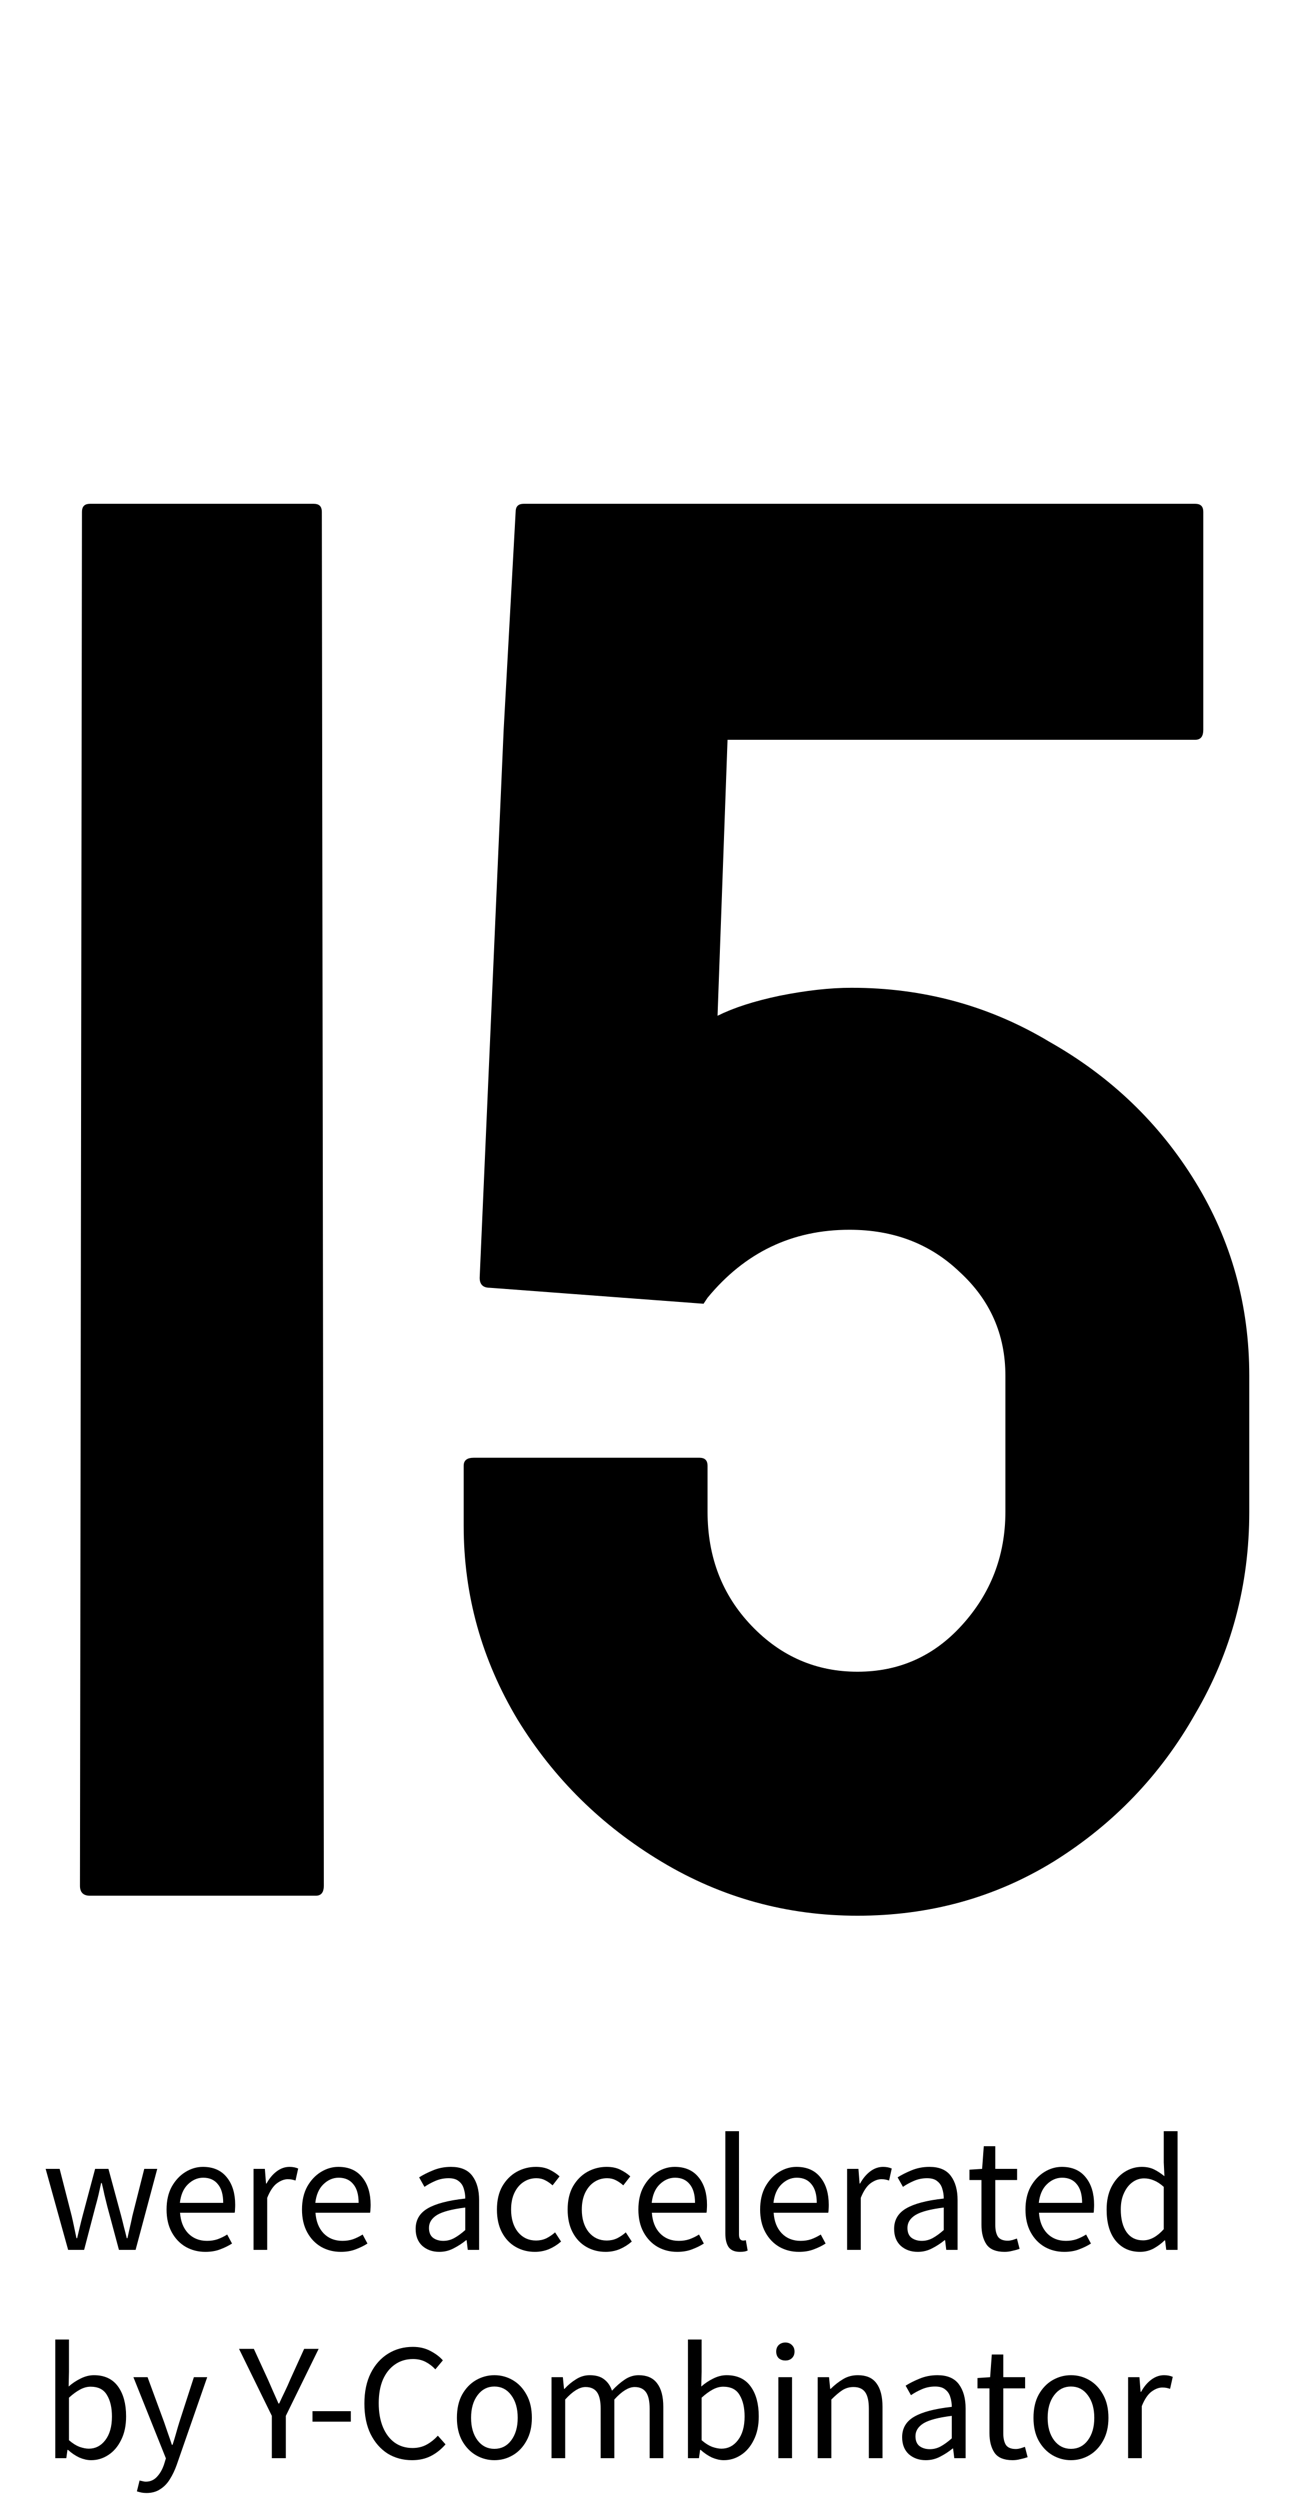 <svg width="62" height="120" viewBox="0 0 62 120" fill="none" xmlns="http://www.w3.org/2000/svg">
<path d="M4.32 91C4 91 3.84 90.84 3.84 90.52L3.936 24.568C3.936 24.312 4.064 24.184 4.32 24.184H15.072C15.328 24.184 15.456 24.312 15.456 24.568L15.552 90.52C15.552 90.84 15.424 91 15.168 91H4.32ZM41.18 91.96C37.788 91.96 34.652 91.096 31.772 89.368C28.892 87.64 26.588 85.368 24.86 82.552C23.132 79.672 22.268 76.568 22.268 73.24V70.36C22.268 70.104 22.428 69.976 22.748 69.976H33.596C33.852 69.976 33.98 70.104 33.98 70.36V72.568C33.98 74.744 34.684 76.568 36.092 78.04C37.5 79.512 39.196 80.248 41.18 80.248C43.164 80.248 44.828 79.512 46.172 78.04C47.58 76.504 48.284 74.68 48.284 72.568V66.04C48.284 64.056 47.548 62.392 46.076 61.048C44.668 59.704 42.908 59.032 40.796 59.032C38.044 59.032 35.772 60.12 33.98 62.296L33.788 62.584L23.516 61.816C23.196 61.816 23.036 61.656 23.036 61.336L24.188 35.032L24.764 24.568C24.764 24.312 24.892 24.184 25.148 24.184H57.404C57.66 24.184 57.788 24.312 57.788 24.568V35.032C57.788 35.352 57.66 35.512 57.404 35.512H34.94L34.46 48.76C35.228 48.376 36.22 48.056 37.436 47.8C38.716 47.544 39.868 47.416 40.892 47.416C44.348 47.416 47.516 48.28 50.396 50.008C53.34 51.672 55.676 53.912 57.404 56.728C59.132 59.544 59.996 62.648 59.996 66.04V72.568C59.996 76.088 59.132 79.32 57.404 82.264C55.74 85.208 53.468 87.576 50.588 89.368C47.772 91.096 44.636 91.96 41.18 91.96Z" fill="black"/>
<path d="M3.272 108L2.192 104.112H2.864L3.44 106.36C3.483 106.541 3.523 106.723 3.56 106.904C3.597 107.08 3.635 107.259 3.672 107.44H3.704C3.747 107.259 3.789 107.08 3.832 106.904C3.875 106.723 3.92 106.541 3.968 106.36L4.568 104.112H5.208L5.816 106.36C5.864 106.541 5.909 106.723 5.952 106.904C6 107.08 6.045 107.259 6.088 107.44H6.12C6.163 107.259 6.203 107.08 6.24 106.904C6.283 106.723 6.323 106.541 6.36 106.36L6.928 104.112H7.552L6.512 108H5.712L5.152 105.912C5.104 105.725 5.059 105.541 5.016 105.36C4.979 105.179 4.936 104.989 4.888 104.792H4.856C4.813 104.989 4.771 105.181 4.728 105.368C4.685 105.549 4.637 105.733 4.584 105.92L4.04 108H3.272ZM9.863 108.096C9.516 108.096 9.202 108.016 8.919 107.856C8.636 107.691 8.412 107.456 8.247 107.152C8.082 106.848 7.999 106.485 7.999 106.064C7.999 105.637 8.082 105.272 8.247 104.968C8.418 104.664 8.636 104.429 8.903 104.264C9.17 104.099 9.45 104.016 9.743 104.016C10.239 104.016 10.62 104.181 10.887 104.512C11.159 104.843 11.295 105.285 11.295 105.84C11.295 105.909 11.292 105.979 11.287 106.048C11.287 106.112 11.282 106.168 11.271 106.216H8.647C8.674 106.627 8.802 106.955 9.031 107.2C9.266 107.445 9.57 107.568 9.943 107.568C10.13 107.568 10.3 107.541 10.455 107.488C10.615 107.429 10.767 107.355 10.911 107.264L11.143 107.696C10.978 107.803 10.788 107.896 10.575 107.976C10.367 108.056 10.13 108.096 9.863 108.096ZM8.639 105.744H10.719C10.719 105.349 10.634 105.051 10.463 104.848C10.298 104.64 10.063 104.536 9.759 104.536C9.487 104.536 9.242 104.643 9.023 104.856C8.81 105.064 8.682 105.36 8.639 105.744ZM12.176 108V104.112H12.72L12.776 104.816H12.8C12.933 104.571 13.096 104.376 13.288 104.232C13.48 104.088 13.685 104.016 13.904 104.016C14.058 104.016 14.197 104.043 14.32 104.096L14.192 104.672C14.128 104.651 14.069 104.635 14.016 104.624C13.962 104.613 13.896 104.608 13.816 104.608C13.65 104.608 13.477 104.675 13.296 104.808C13.12 104.941 12.965 105.173 12.832 105.504V108H12.176ZM16.367 108.096C16.02 108.096 15.706 108.016 15.423 107.856C15.14 107.691 14.916 107.456 14.751 107.152C14.586 106.848 14.503 106.485 14.503 106.064C14.503 105.637 14.586 105.272 14.751 104.968C14.922 104.664 15.14 104.429 15.407 104.264C15.674 104.099 15.954 104.016 16.247 104.016C16.743 104.016 17.124 104.181 17.391 104.512C17.663 104.843 17.799 105.285 17.799 105.84C17.799 105.909 17.796 105.979 17.791 106.048C17.791 106.112 17.786 106.168 17.775 106.216H15.151C15.178 106.627 15.306 106.955 15.535 107.2C15.77 107.445 16.074 107.568 16.447 107.568C16.634 107.568 16.804 107.541 16.959 107.488C17.119 107.429 17.271 107.355 17.415 107.264L17.647 107.696C17.482 107.803 17.292 107.896 17.079 107.976C16.871 108.056 16.634 108.096 16.367 108.096ZM15.143 105.744H17.223C17.223 105.349 17.138 105.051 16.967 104.848C16.802 104.64 16.567 104.536 16.263 104.536C15.991 104.536 15.746 104.643 15.527 104.856C15.314 105.064 15.186 105.36 15.143 105.744ZM21.097 108.096C20.772 108.096 20.5 108 20.281 107.808C20.068 107.611 19.961 107.339 19.961 106.992C19.961 106.565 20.151 106.24 20.529 106.016C20.913 105.787 21.519 105.627 22.345 105.536C22.345 105.371 22.321 105.213 22.273 105.064C22.231 104.915 22.151 104.795 22.033 104.704C21.921 104.608 21.759 104.56 21.545 104.56C21.321 104.56 21.111 104.603 20.913 104.688C20.716 104.773 20.54 104.869 20.385 104.976L20.129 104.52C20.311 104.403 20.532 104.291 20.793 104.184C21.06 104.072 21.348 104.016 21.657 104.016C22.132 104.016 22.476 104.163 22.689 104.456C22.903 104.744 23.009 105.131 23.009 105.616V108H22.465L22.409 107.536H22.385C22.204 107.685 22.004 107.816 21.785 107.928C21.572 108.04 21.343 108.096 21.097 108.096ZM21.289 107.568C21.476 107.568 21.652 107.523 21.817 107.432C21.983 107.341 22.159 107.213 22.345 107.048V105.968C21.7 106.048 21.247 106.168 20.985 106.328C20.729 106.488 20.601 106.693 20.601 106.944C20.601 107.163 20.668 107.323 20.801 107.424C20.935 107.52 21.097 107.568 21.289 107.568ZM25.689 108.096C25.347 108.096 25.038 108.016 24.761 107.856C24.483 107.696 24.265 107.464 24.105 107.16C23.945 106.856 23.865 106.491 23.865 106.064C23.865 105.627 23.95 105.256 24.121 104.952C24.297 104.648 24.526 104.416 24.809 104.256C25.097 104.096 25.406 104.016 25.737 104.016C25.993 104.016 26.211 104.061 26.393 104.152C26.579 104.243 26.739 104.349 26.873 104.472L26.537 104.904C26.425 104.803 26.305 104.72 26.177 104.656C26.054 104.592 25.915 104.56 25.761 104.56C25.526 104.56 25.315 104.624 25.129 104.752C24.947 104.875 24.803 105.051 24.697 105.28C24.595 105.504 24.545 105.765 24.545 106.064C24.545 106.507 24.654 106.867 24.873 107.144C25.097 107.416 25.387 107.552 25.745 107.552C25.926 107.552 26.094 107.515 26.249 107.44C26.403 107.36 26.539 107.267 26.657 107.16L26.945 107.6C26.769 107.755 26.574 107.877 26.361 107.968C26.147 108.053 25.923 108.096 25.689 108.096ZM29.085 108.096C28.744 108.096 28.434 108.016 28.157 107.856C27.88 107.696 27.661 107.464 27.501 107.16C27.341 106.856 27.261 106.491 27.261 106.064C27.261 105.627 27.346 105.256 27.517 104.952C27.693 104.648 27.922 104.416 28.205 104.256C28.493 104.096 28.802 104.016 29.133 104.016C29.389 104.016 29.608 104.061 29.789 104.152C29.976 104.243 30.136 104.349 30.269 104.472L29.933 104.904C29.821 104.803 29.701 104.72 29.573 104.656C29.451 104.592 29.312 104.56 29.157 104.56C28.922 104.56 28.712 104.624 28.525 104.752C28.344 104.875 28.2 105.051 28.093 105.28C27.992 105.504 27.941 105.765 27.941 106.064C27.941 106.507 28.05 106.867 28.269 107.144C28.493 107.416 28.784 107.552 29.141 107.552C29.323 107.552 29.491 107.515 29.645 107.44C29.8 107.36 29.936 107.267 30.053 107.16L30.341 107.6C30.165 107.755 29.971 107.877 29.757 107.968C29.544 108.053 29.32 108.096 29.085 108.096ZM32.522 108.096C32.175 108.096 31.86 108.016 31.578 107.856C31.295 107.691 31.071 107.456 30.906 107.152C30.74 106.848 30.658 106.485 30.658 106.064C30.658 105.637 30.74 105.272 30.906 104.968C31.076 104.664 31.295 104.429 31.562 104.264C31.828 104.099 32.108 104.016 32.402 104.016C32.898 104.016 33.279 104.181 33.546 104.512C33.818 104.843 33.954 105.285 33.954 105.84C33.954 105.909 33.951 105.979 33.946 106.048C33.946 106.112 33.94 106.168 33.93 106.216H31.306C31.332 106.627 31.46 106.955 31.69 107.2C31.924 107.445 32.228 107.568 32.602 107.568C32.788 107.568 32.959 107.541 33.114 107.488C33.274 107.429 33.426 107.355 33.57 107.264L33.802 107.696C33.636 107.803 33.447 107.896 33.234 107.976C33.026 108.056 32.788 108.096 32.522 108.096ZM31.298 105.744H33.378C33.378 105.349 33.292 105.051 33.122 104.848C32.956 104.64 32.722 104.536 32.418 104.536C32.146 104.536 31.9 104.643 31.682 104.856C31.468 105.064 31.34 105.36 31.298 105.744ZM35.53 108.096C35.285 108.096 35.106 108.021 34.994 107.872C34.888 107.717 34.834 107.499 34.834 107.216V102.304H35.49V107.264C35.49 107.365 35.509 107.44 35.546 107.488C35.584 107.531 35.626 107.552 35.674 107.552C35.696 107.552 35.714 107.552 35.73 107.552C35.752 107.547 35.781 107.541 35.818 107.536L35.906 108.032C35.864 108.053 35.813 108.069 35.754 108.08C35.696 108.091 35.621 108.096 35.53 108.096ZM38.37 108.096C38.023 108.096 37.708 108.016 37.425 107.856C37.143 107.691 36.919 107.456 36.754 107.152C36.588 106.848 36.505 106.485 36.505 106.064C36.505 105.637 36.588 105.272 36.754 104.968C36.924 104.664 37.143 104.429 37.41 104.264C37.676 104.099 37.956 104.016 38.249 104.016C38.745 104.016 39.127 104.181 39.394 104.512C39.666 104.843 39.801 105.285 39.801 105.84C39.801 105.909 39.799 105.979 39.794 106.048C39.794 106.112 39.788 106.168 39.778 106.216H37.154C37.18 106.627 37.308 106.955 37.538 107.2C37.772 107.445 38.076 107.568 38.45 107.568C38.636 107.568 38.807 107.541 38.962 107.488C39.121 107.429 39.273 107.355 39.417 107.264L39.65 107.696C39.484 107.803 39.295 107.896 39.081 107.976C38.873 108.056 38.636 108.096 38.37 108.096ZM37.145 105.744H39.225C39.225 105.349 39.14 105.051 38.969 104.848C38.804 104.64 38.569 104.536 38.266 104.536C37.993 104.536 37.748 104.643 37.529 104.856C37.316 105.064 37.188 105.36 37.145 105.744ZM40.682 108V104.112H41.226L41.282 104.816H41.306C41.44 104.571 41.602 104.376 41.794 104.232C41.986 104.088 42.192 104.016 42.41 104.016C42.565 104.016 42.704 104.043 42.826 104.096L42.698 104.672C42.634 104.651 42.576 104.635 42.522 104.624C42.469 104.613 42.402 104.608 42.322 104.608C42.157 104.608 41.984 104.675 41.802 104.808C41.626 104.941 41.472 105.173 41.338 105.504V108H40.682ZM44.076 108.096C43.751 108.096 43.479 108 43.26 107.808C43.047 107.611 42.94 107.339 42.94 106.992C42.94 106.565 43.13 106.24 43.508 106.016C43.892 105.787 44.498 105.627 45.324 105.536C45.324 105.371 45.3 105.213 45.252 105.064C45.21 104.915 45.13 104.795 45.012 104.704C44.9 104.608 44.738 104.56 44.524 104.56C44.3 104.56 44.09 104.603 43.892 104.688C43.695 104.773 43.519 104.869 43.364 104.976L43.108 104.52C43.29 104.403 43.511 104.291 43.772 104.184C44.039 104.072 44.327 104.016 44.636 104.016C45.111 104.016 45.455 104.163 45.668 104.456C45.882 104.744 45.988 105.131 45.988 105.616V108H45.444L45.388 107.536H45.364C45.183 107.685 44.983 107.816 44.764 107.928C44.551 108.04 44.322 108.096 44.076 108.096ZM44.268 107.568C44.455 107.568 44.631 107.523 44.796 107.432C44.962 107.341 45.138 107.213 45.324 107.048V105.968C44.679 106.048 44.226 106.168 43.964 106.328C43.708 106.488 43.58 106.693 43.58 106.944C43.58 107.163 43.647 107.323 43.78 107.424C43.914 107.52 44.076 107.568 44.268 107.568ZM48.246 108.096C47.83 108.096 47.54 107.976 47.374 107.736C47.214 107.496 47.134 107.184 47.134 106.8V104.648H46.558V104.152L47.166 104.112L47.246 103.024H47.798V104.112H48.846V104.648H47.798V106.808C47.798 107.048 47.841 107.235 47.926 107.368C48.017 107.496 48.174 107.56 48.398 107.56C48.468 107.56 48.542 107.549 48.622 107.528C48.702 107.501 48.774 107.477 48.838 107.456L48.966 107.952C48.86 107.989 48.742 108.021 48.614 108.048C48.492 108.08 48.369 108.096 48.246 108.096ZM51.112 108.096C50.765 108.096 50.451 108.016 50.168 107.856C49.885 107.691 49.661 107.456 49.496 107.152C49.331 106.848 49.248 106.485 49.248 106.064C49.248 105.637 49.331 105.272 49.496 104.968C49.667 104.664 49.885 104.429 50.152 104.264C50.419 104.099 50.699 104.016 50.992 104.016C51.488 104.016 51.869 104.181 52.136 104.512C52.408 104.843 52.544 105.285 52.544 105.84C52.544 105.909 52.541 105.979 52.536 106.048C52.536 106.112 52.531 106.168 52.52 106.216H49.896C49.923 106.627 50.051 106.955 50.28 107.2C50.515 107.445 50.819 107.568 51.192 107.568C51.379 107.568 51.549 107.541 51.704 107.488C51.864 107.429 52.016 107.355 52.16 107.264L52.392 107.696C52.227 107.803 52.037 107.896 51.824 107.976C51.616 108.056 51.379 108.096 51.112 108.096ZM49.888 105.744H51.968C51.968 105.349 51.883 105.051 51.712 104.848C51.547 104.64 51.312 104.536 51.008 104.536C50.736 104.536 50.491 104.643 50.272 104.856C50.059 105.064 49.931 105.36 49.888 105.744ZM54.753 108.096C54.267 108.096 53.878 107.92 53.585 107.568C53.291 107.211 53.145 106.709 53.145 106.064C53.145 105.643 53.222 105.28 53.377 104.976C53.537 104.667 53.745 104.429 54.001 104.264C54.262 104.099 54.539 104.016 54.833 104.016C55.057 104.016 55.251 104.056 55.417 104.136C55.582 104.216 55.75 104.325 55.921 104.464L55.889 103.8V102.304H56.553V108H56.009L55.953 107.544H55.929C55.779 107.693 55.603 107.824 55.401 107.936C55.198 108.043 54.982 108.096 54.753 108.096ZM54.897 107.544C55.238 107.544 55.569 107.365 55.889 107.008V104.976C55.723 104.827 55.563 104.723 55.409 104.664C55.259 104.6 55.105 104.568 54.945 104.568C54.737 104.568 54.547 104.632 54.377 104.76C54.211 104.883 54.078 105.056 53.977 105.28C53.875 105.499 53.825 105.757 53.825 106.056C53.825 106.52 53.918 106.885 54.105 107.152C54.291 107.413 54.555 107.544 54.897 107.544ZM4.376 118.096C4.195 118.096 4.005 118.053 3.808 117.968C3.616 117.877 3.435 117.755 3.264 117.6H3.24L3.184 118H2.656V112.304H3.312V113.856L3.296 114.56C3.472 114.405 3.664 114.277 3.872 114.176C4.085 114.069 4.299 114.016 4.512 114.016C5.019 114.016 5.403 114.195 5.664 114.552C5.925 114.909 6.056 115.389 6.056 115.992C6.056 116.435 5.976 116.813 5.816 117.128C5.661 117.443 5.456 117.683 5.2 117.848C4.949 118.013 4.675 118.096 4.376 118.096ZM4.264 117.544C4.584 117.544 4.848 117.408 5.056 117.136C5.269 116.859 5.376 116.48 5.376 116C5.376 115.573 5.296 115.229 5.136 114.968C4.981 114.701 4.72 114.568 4.352 114.568C4.187 114.568 4.019 114.613 3.848 114.704C3.677 114.795 3.499 114.925 3.312 115.096V117.136C3.483 117.285 3.651 117.392 3.816 117.456C3.987 117.515 4.136 117.544 4.264 117.544ZM7.031 119.672C6.945 119.672 6.863 119.664 6.783 119.648C6.708 119.632 6.639 119.613 6.575 119.592L6.703 119.072C6.745 119.083 6.793 119.093 6.847 119.104C6.9 119.12 6.951 119.128 6.999 119.128C7.217 119.128 7.399 119.048 7.543 118.888C7.687 118.733 7.799 118.536 7.879 118.296L7.967 118.008L6.407 114.112H7.087L7.879 116.264C7.937 116.429 7.999 116.608 8.063 116.8C8.132 116.992 8.196 117.179 8.255 117.36H8.287C8.345 117.184 8.401 117 8.455 116.808C8.508 116.616 8.561 116.435 8.615 116.264L9.311 114.112H9.951L8.487 118.32C8.396 118.576 8.287 118.805 8.159 119.008C8.036 119.211 7.881 119.371 7.695 119.488C7.513 119.611 7.292 119.672 7.031 119.672ZM13.055 118V115.968L11.479 112.752H12.191L12.871 114.232C12.956 114.424 13.039 114.613 13.119 114.8C13.204 114.987 13.289 115.179 13.375 115.376H13.407C13.497 115.179 13.588 114.987 13.679 114.8C13.769 114.613 13.855 114.424 13.935 114.232L14.607 112.752H15.303L13.727 115.968V118H13.055ZM15.008 116.248V115.744H16.848V116.248H15.008ZM19.788 118.096C19.351 118.096 18.959 117.989 18.612 117.776C18.271 117.557 17.999 117.245 17.796 116.84C17.599 116.435 17.5 115.947 17.5 115.376C17.5 114.811 17.602 114.325 17.804 113.92C18.007 113.515 18.284 113.203 18.636 112.984C18.988 112.765 19.386 112.656 19.828 112.656C20.148 112.656 20.431 112.723 20.676 112.856C20.922 112.984 21.119 113.133 21.268 113.304L20.908 113.736C20.77 113.587 20.612 113.467 20.436 113.376C20.26 113.285 20.06 113.24 19.836 113.24C19.506 113.24 19.215 113.328 18.964 113.504C18.719 113.675 18.527 113.917 18.388 114.232C18.255 114.547 18.188 114.923 18.188 115.36C18.188 115.797 18.255 116.179 18.388 116.504C18.522 116.824 18.708 117.072 18.948 117.248C19.194 117.424 19.482 117.512 19.812 117.512C20.063 117.512 20.287 117.459 20.484 117.352C20.682 117.245 20.863 117.101 21.028 116.92L21.396 117.336C21.188 117.576 20.954 117.763 20.692 117.896C20.431 118.029 20.13 118.096 19.788 118.096ZM23.743 118.096C23.428 118.096 23.132 118.016 22.855 117.856C22.583 117.696 22.361 117.464 22.191 117.16C22.025 116.856 21.943 116.491 21.943 116.064C21.943 115.627 22.025 115.256 22.191 114.952C22.361 114.648 22.583 114.416 22.855 114.256C23.132 114.096 23.428 114.016 23.743 114.016C24.063 114.016 24.359 114.096 24.631 114.256C24.903 114.416 25.121 114.648 25.287 114.952C25.457 115.256 25.543 115.627 25.543 116.064C25.543 116.491 25.457 116.856 25.287 117.16C25.121 117.464 24.903 117.696 24.631 117.856C24.359 118.016 24.063 118.096 23.743 118.096ZM23.743 117.552C24.079 117.552 24.348 117.416 24.551 117.144C24.759 116.867 24.863 116.507 24.863 116.064C24.863 115.616 24.759 115.253 24.551 114.976C24.348 114.699 24.079 114.56 23.743 114.56C23.412 114.56 23.143 114.699 22.935 114.976C22.727 115.253 22.623 115.616 22.623 116.064C22.623 116.507 22.727 116.867 22.935 117.144C23.143 117.416 23.412 117.552 23.743 117.552ZM26.487 118V114.112H27.031L27.087 114.672H27.111C27.281 114.485 27.468 114.331 27.671 114.208C27.873 114.08 28.089 114.016 28.319 114.016C28.617 114.016 28.849 114.083 29.015 114.216C29.185 114.344 29.311 114.525 29.391 114.76C29.593 114.541 29.799 114.363 30.007 114.224C30.215 114.085 30.436 114.016 30.671 114.016C31.071 114.016 31.367 114.147 31.559 114.408C31.756 114.664 31.855 115.04 31.855 115.536V118H31.199V115.624C31.199 115.261 31.14 114.997 31.023 114.832C30.905 114.667 30.724 114.584 30.479 114.584C30.191 114.584 29.865 114.784 29.503 115.184V118H28.847V115.624C28.847 115.261 28.788 114.997 28.671 114.832C28.553 114.667 28.369 114.584 28.119 114.584C27.831 114.584 27.505 114.784 27.143 115.184V118H26.487ZM34.759 118.096C34.578 118.096 34.389 118.053 34.191 117.968C33.999 117.877 33.818 117.755 33.647 117.6H33.623L33.567 118H33.039V112.304H33.695V113.856L33.679 114.56C33.855 114.405 34.047 114.277 34.255 114.176C34.469 114.069 34.682 114.016 34.895 114.016C35.402 114.016 35.786 114.195 36.047 114.552C36.309 114.909 36.439 115.389 36.439 115.992C36.439 116.435 36.359 116.813 36.199 117.128C36.045 117.443 35.839 117.683 35.583 117.848C35.333 118.013 35.058 118.096 34.759 118.096ZM34.647 117.544C34.967 117.544 35.231 117.408 35.439 117.136C35.653 116.859 35.759 116.48 35.759 116C35.759 115.573 35.679 115.229 35.519 114.968C35.365 114.701 35.103 114.568 34.735 114.568C34.57 114.568 34.402 114.613 34.231 114.704C34.061 114.795 33.882 114.925 33.695 115.096V117.136C33.866 117.285 34.034 117.392 34.199 117.456C34.37 117.515 34.519 117.544 34.647 117.544ZM37.381 118V114.112H38.037V118H37.381ZM37.717 113.312C37.589 113.312 37.483 113.275 37.397 113.2C37.317 113.12 37.277 113.013 37.277 112.88C37.277 112.752 37.317 112.648 37.397 112.568C37.483 112.488 37.589 112.448 37.717 112.448C37.845 112.448 37.949 112.488 38.029 112.568C38.115 112.648 38.157 112.752 38.157 112.88C38.157 113.013 38.115 113.12 38.029 113.2C37.949 113.275 37.845 113.312 37.717 113.312ZM39.27 118V114.112H39.814L39.87 114.672H39.894C40.081 114.485 40.278 114.331 40.486 114.208C40.694 114.08 40.931 114.016 41.198 114.016C41.609 114.016 41.907 114.147 42.094 114.408C42.286 114.664 42.382 115.04 42.382 115.536V118H41.726V115.624C41.726 115.261 41.667 114.997 41.55 114.832C41.433 114.667 41.246 114.584 40.99 114.584C40.793 114.584 40.614 114.635 40.454 114.736C40.299 114.837 40.123 114.987 39.926 115.184V118H39.27ZM44.461 118.096C44.136 118.096 43.864 118 43.645 117.808C43.432 117.611 43.325 117.339 43.325 116.992C43.325 116.565 43.514 116.24 43.893 116.016C44.277 115.787 44.882 115.627 45.709 115.536C45.709 115.371 45.685 115.213 45.637 115.064C45.594 114.915 45.514 114.795 45.397 114.704C45.285 114.608 45.122 114.56 44.909 114.56C44.685 114.56 44.474 114.603 44.277 114.688C44.08 114.773 43.904 114.869 43.749 114.976L43.493 114.52C43.674 114.403 43.896 114.291 44.157 114.184C44.424 114.072 44.712 114.016 45.021 114.016C45.496 114.016 45.84 114.163 46.053 114.456C46.266 114.744 46.373 115.131 46.373 115.616V118H45.829L45.773 117.536H45.749C45.568 117.685 45.368 117.816 45.149 117.928C44.936 118.04 44.706 118.096 44.461 118.096ZM44.653 117.568C44.84 117.568 45.016 117.523 45.181 117.432C45.346 117.341 45.522 117.213 45.709 117.048V115.968C45.064 116.048 44.61 116.168 44.349 116.328C44.093 116.488 43.965 116.693 43.965 116.944C43.965 117.163 44.032 117.323 44.165 117.424C44.298 117.52 44.461 117.568 44.653 117.568ZM48.631 118.096C48.215 118.096 47.924 117.976 47.759 117.736C47.599 117.496 47.519 117.184 47.519 116.8V114.648H46.943V114.152L47.551 114.112L47.631 113.024H48.183V114.112H49.231V114.648H48.183V116.808C48.183 117.048 48.226 117.235 48.311 117.368C48.402 117.496 48.559 117.56 48.783 117.56C48.852 117.56 48.927 117.549 49.007 117.528C49.087 117.501 49.159 117.477 49.223 117.456L49.351 117.952C49.244 117.989 49.127 118.021 48.999 118.048C48.876 118.08 48.754 118.096 48.631 118.096ZM51.433 118.096C51.118 118.096 50.822 118.016 50.545 117.856C50.273 117.696 50.051 117.464 49.881 117.16C49.715 116.856 49.633 116.491 49.633 116.064C49.633 115.627 49.715 115.256 49.881 114.952C50.051 114.648 50.273 114.416 50.545 114.256C50.822 114.096 51.118 114.016 51.433 114.016C51.753 114.016 52.049 114.096 52.321 114.256C52.593 114.416 52.811 114.648 52.977 114.952C53.147 115.256 53.233 115.627 53.233 116.064C53.233 116.491 53.147 116.856 52.977 117.16C52.811 117.464 52.593 117.696 52.321 117.856C52.049 118.016 51.753 118.096 51.433 118.096ZM51.433 117.552C51.769 117.552 52.038 117.416 52.241 117.144C52.449 116.867 52.553 116.507 52.553 116.064C52.553 115.616 52.449 115.253 52.241 114.976C52.038 114.699 51.769 114.56 51.433 114.56C51.102 114.56 50.833 114.699 50.625 114.976C50.417 115.253 50.313 115.616 50.313 116.064C50.313 116.507 50.417 116.867 50.625 117.144C50.833 117.416 51.102 117.552 51.433 117.552ZM54.177 118V114.112H54.721L54.777 114.816H54.801C54.934 114.571 55.097 114.376 55.289 114.232C55.481 114.088 55.686 114.016 55.905 114.016C56.059 114.016 56.198 114.043 56.321 114.096L56.193 114.672C56.129 114.651 56.07 114.635 56.017 114.624C55.963 114.613 55.897 114.608 55.817 114.608C55.651 114.608 55.478 114.675 55.297 114.808C55.121 114.941 54.966 115.173 54.833 115.504V118H54.177Z" fill="black"/>
</svg>
